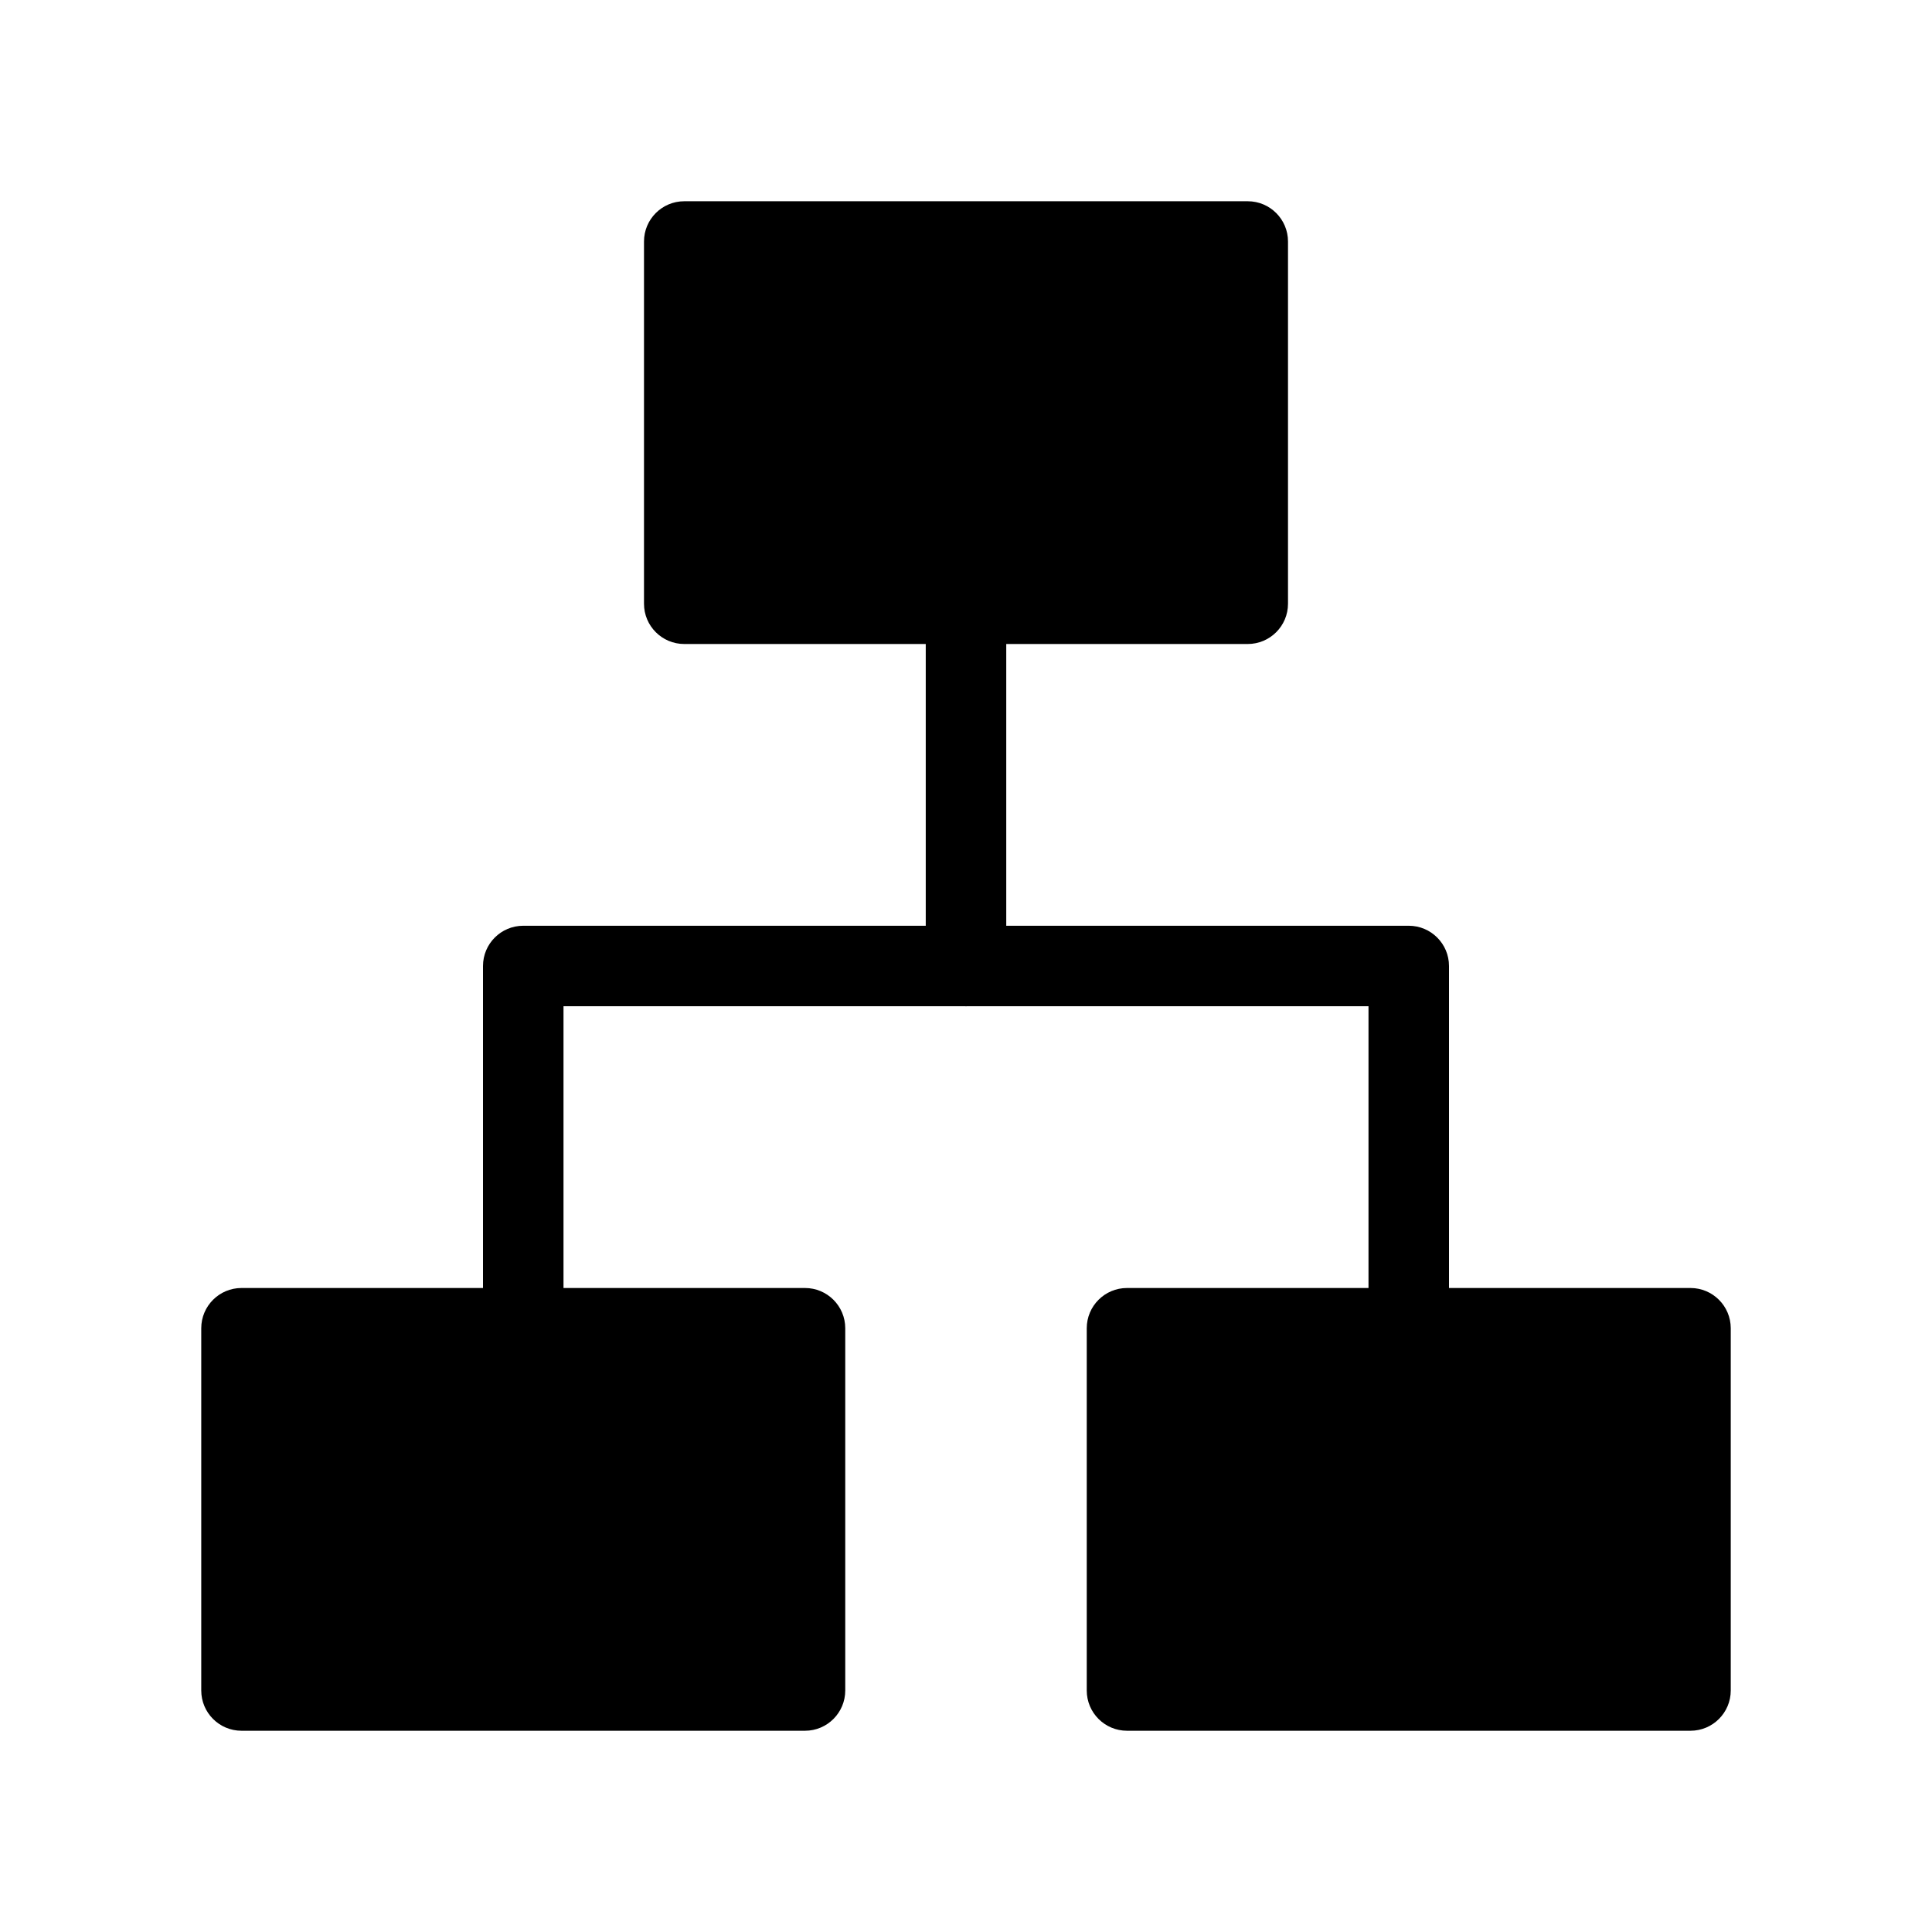 <svg width="24" height="24" viewBox="0 0 24 24" xmlns="http://www.w3.org/2000/svg">
<g id="Frame">
<path id="Vector" d="M15.5 3H8.5V7.5H15.5V3Z" />
<path id="Vector (Stroke)" fill-rule="evenodd" clip-rule="evenodd" d="M8 3C8 2.724 8.224 2.5 8.5 2.5H15.5C15.776 2.5 16 2.724 16 3V7.5C16 7.776 15.776 8 15.5 8H8.5C8.224 8 8 7.776 8 7.5V3ZM9 3.5V7H15V3.5H9Z" />
<path id="Vector_2" d="M10 16.5H3V21H10V16.5Z" />
<path id="Vector (Stroke)_2" fill-rule="evenodd" clip-rule="evenodd" d="M2.5 16.5C2.5 16.224 2.724 16 3 16H10C10.276 16 10.5 16.224 10.5 16.5V21C10.5 21.276 10.276 21.5 10 21.5H3C2.724 21.5 2.5 21.276 2.5 21V16.5ZM3.5 17V20.5H9.5V17H3.5Z" />
<path id="Vector_3" d="M21 16.5H14V21H21V16.5Z" />
<path id="Vector (Stroke)_3" fill-rule="evenodd" clip-rule="evenodd" d="M13.5 16.5C13.5 16.224 13.724 16 14 16H21C21.276 16 21.5 16.224 21.5 16.5V21C21.5 21.276 21.276 21.5 21 21.5H14C13.724 21.5 13.5 21.276 13.5 21V16.5ZM14.5 17V20.5H20.5V17H14.5Z" />
<path id="Vector (Stroke)_4" fill-rule="evenodd" clip-rule="evenodd" d="M12 7.5C12.276 7.5 12.5 7.724 12.5 8V12C12.5 12.276 12.276 12.5 12 12.5C11.724 12.5 11.5 12.276 11.5 12V8C11.5 7.724 11.724 7.5 12 7.5Z" />
<path id="Vector (Stroke)_5" fill-rule="evenodd" clip-rule="evenodd" d="M6 12C6 11.724 6.224 11.5 6.5 11.5H17.5C17.776 11.5 18 11.724 18 12V16.5C18 16.776 17.776 17 17.5 17C17.224 17 17 16.776 17 16.5V12.5H7V16.5C7 16.776 6.776 17 6.5 17C6.224 17 6 16.776 6 16.5V12Z" />
</g>
</svg>

